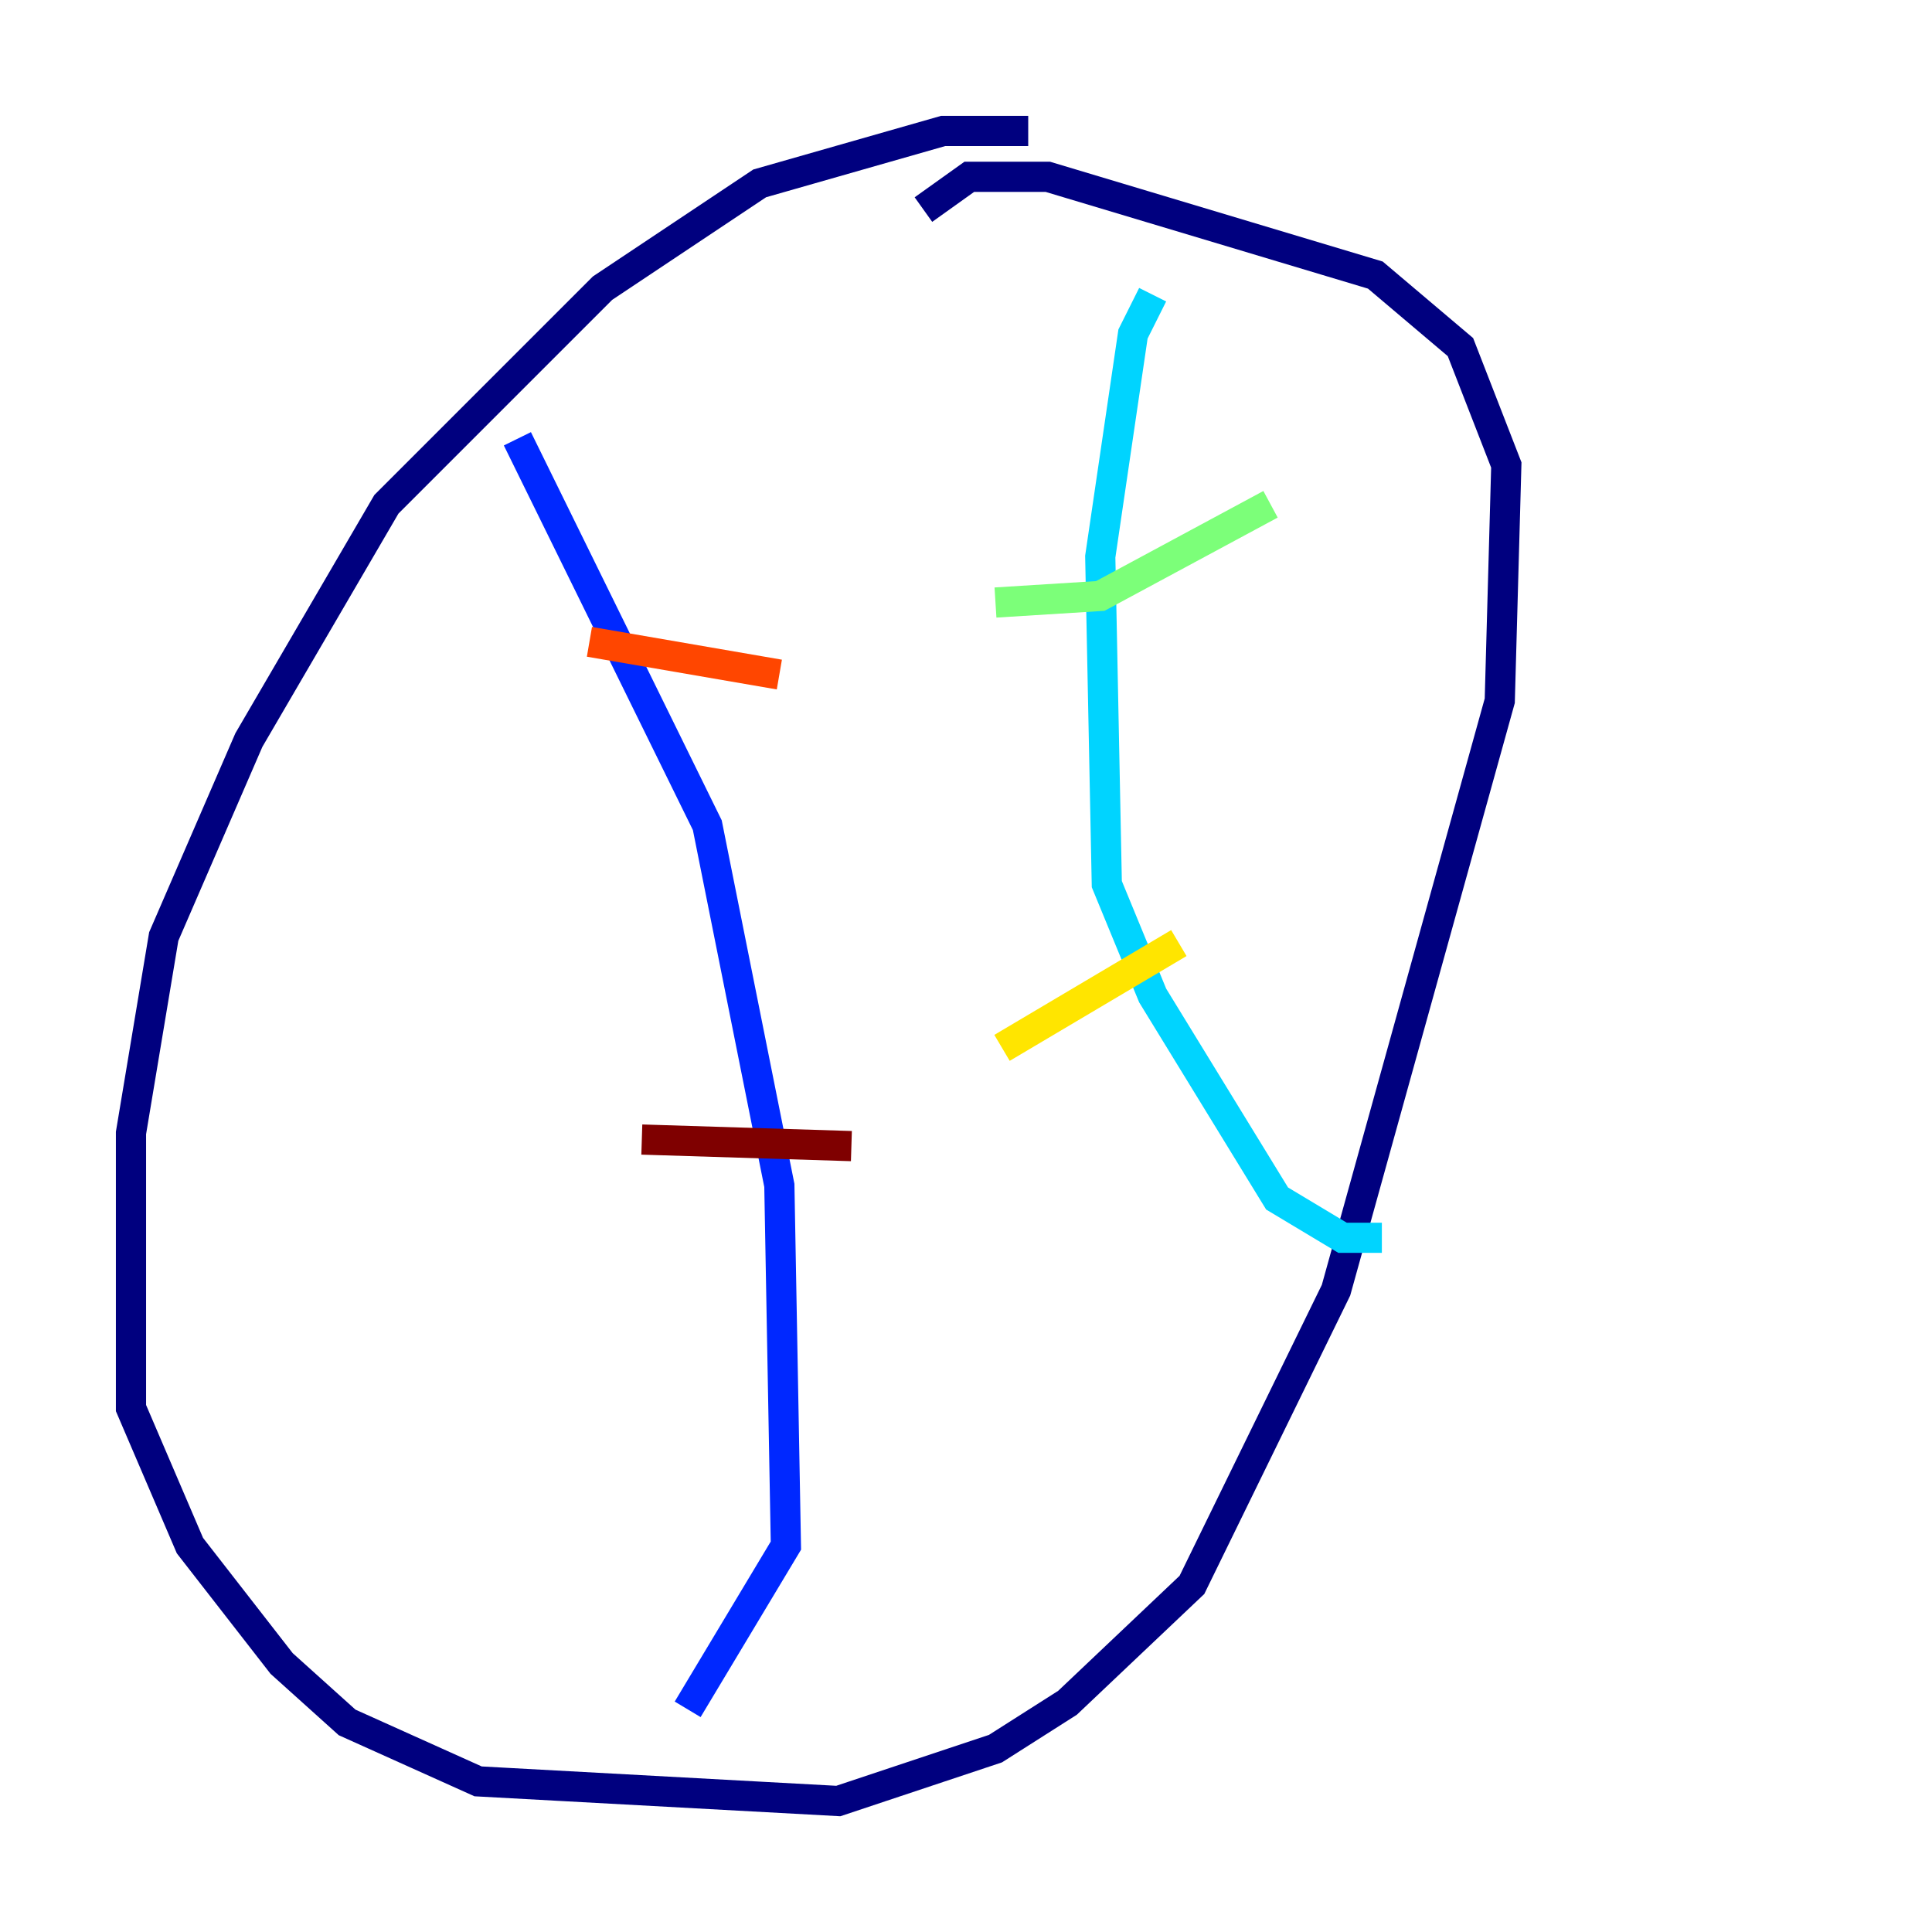 <?xml version="1.0" encoding="utf-8" ?>
<svg baseProfile="tiny" height="128" version="1.2" viewBox="0,0,128,128" width="128" xmlns="http://www.w3.org/2000/svg" xmlns:ev="http://www.w3.org/2001/xml-events" xmlns:xlink="http://www.w3.org/1999/xlink"><defs /><polyline fill="none" points="68.122,8.678 62.481,8.678 50.332,12.149 39.919,19.091 25.6,33.41 16.488,49.031 10.848,62.047 8.678,75.064 8.678,93.288 12.583,102.4 18.658,110.21 22.997,114.115 31.675,118.02 55.539,119.322 65.953,115.851 70.725,112.814 78.969,105.003 88.515,85.478 99.363,46.427 99.797,30.807 96.759,22.997 91.119,18.224 69.424,11.715 64.217,11.715 61.18,13.885" stroke="#00007f" stroke-width="2" /><polyline fill="none" points="34.278,29.071 46.861,54.671 51.634,78.536 52.068,102.4 45.559,113.248" stroke="#0028ff" stroke-width="2" /><polyline fill="none" points="76.366,19.525 75.064,22.129 72.895,36.881 73.329,58.576 76.366,65.953 84.61,79.403 88.949,82.007 91.552,82.007" stroke="#00d4ff" stroke-width="2" /><polyline fill="none" points="65.953,39.919 72.895,39.485 84.176,33.41" stroke="#7cff79" stroke-width="2" /><polyline fill="none" points="66.386,69.424 78.102,62.481" stroke="#ffe500" stroke-width="2" /><polyline fill="none" points="39.051,42.522 51.634,44.691" stroke="#ff4600" stroke-width="2" /><polyline fill="none" points="42.522,75.498 56.407,75.932" stroke="#7f0000" stroke-width="2" /></svg>